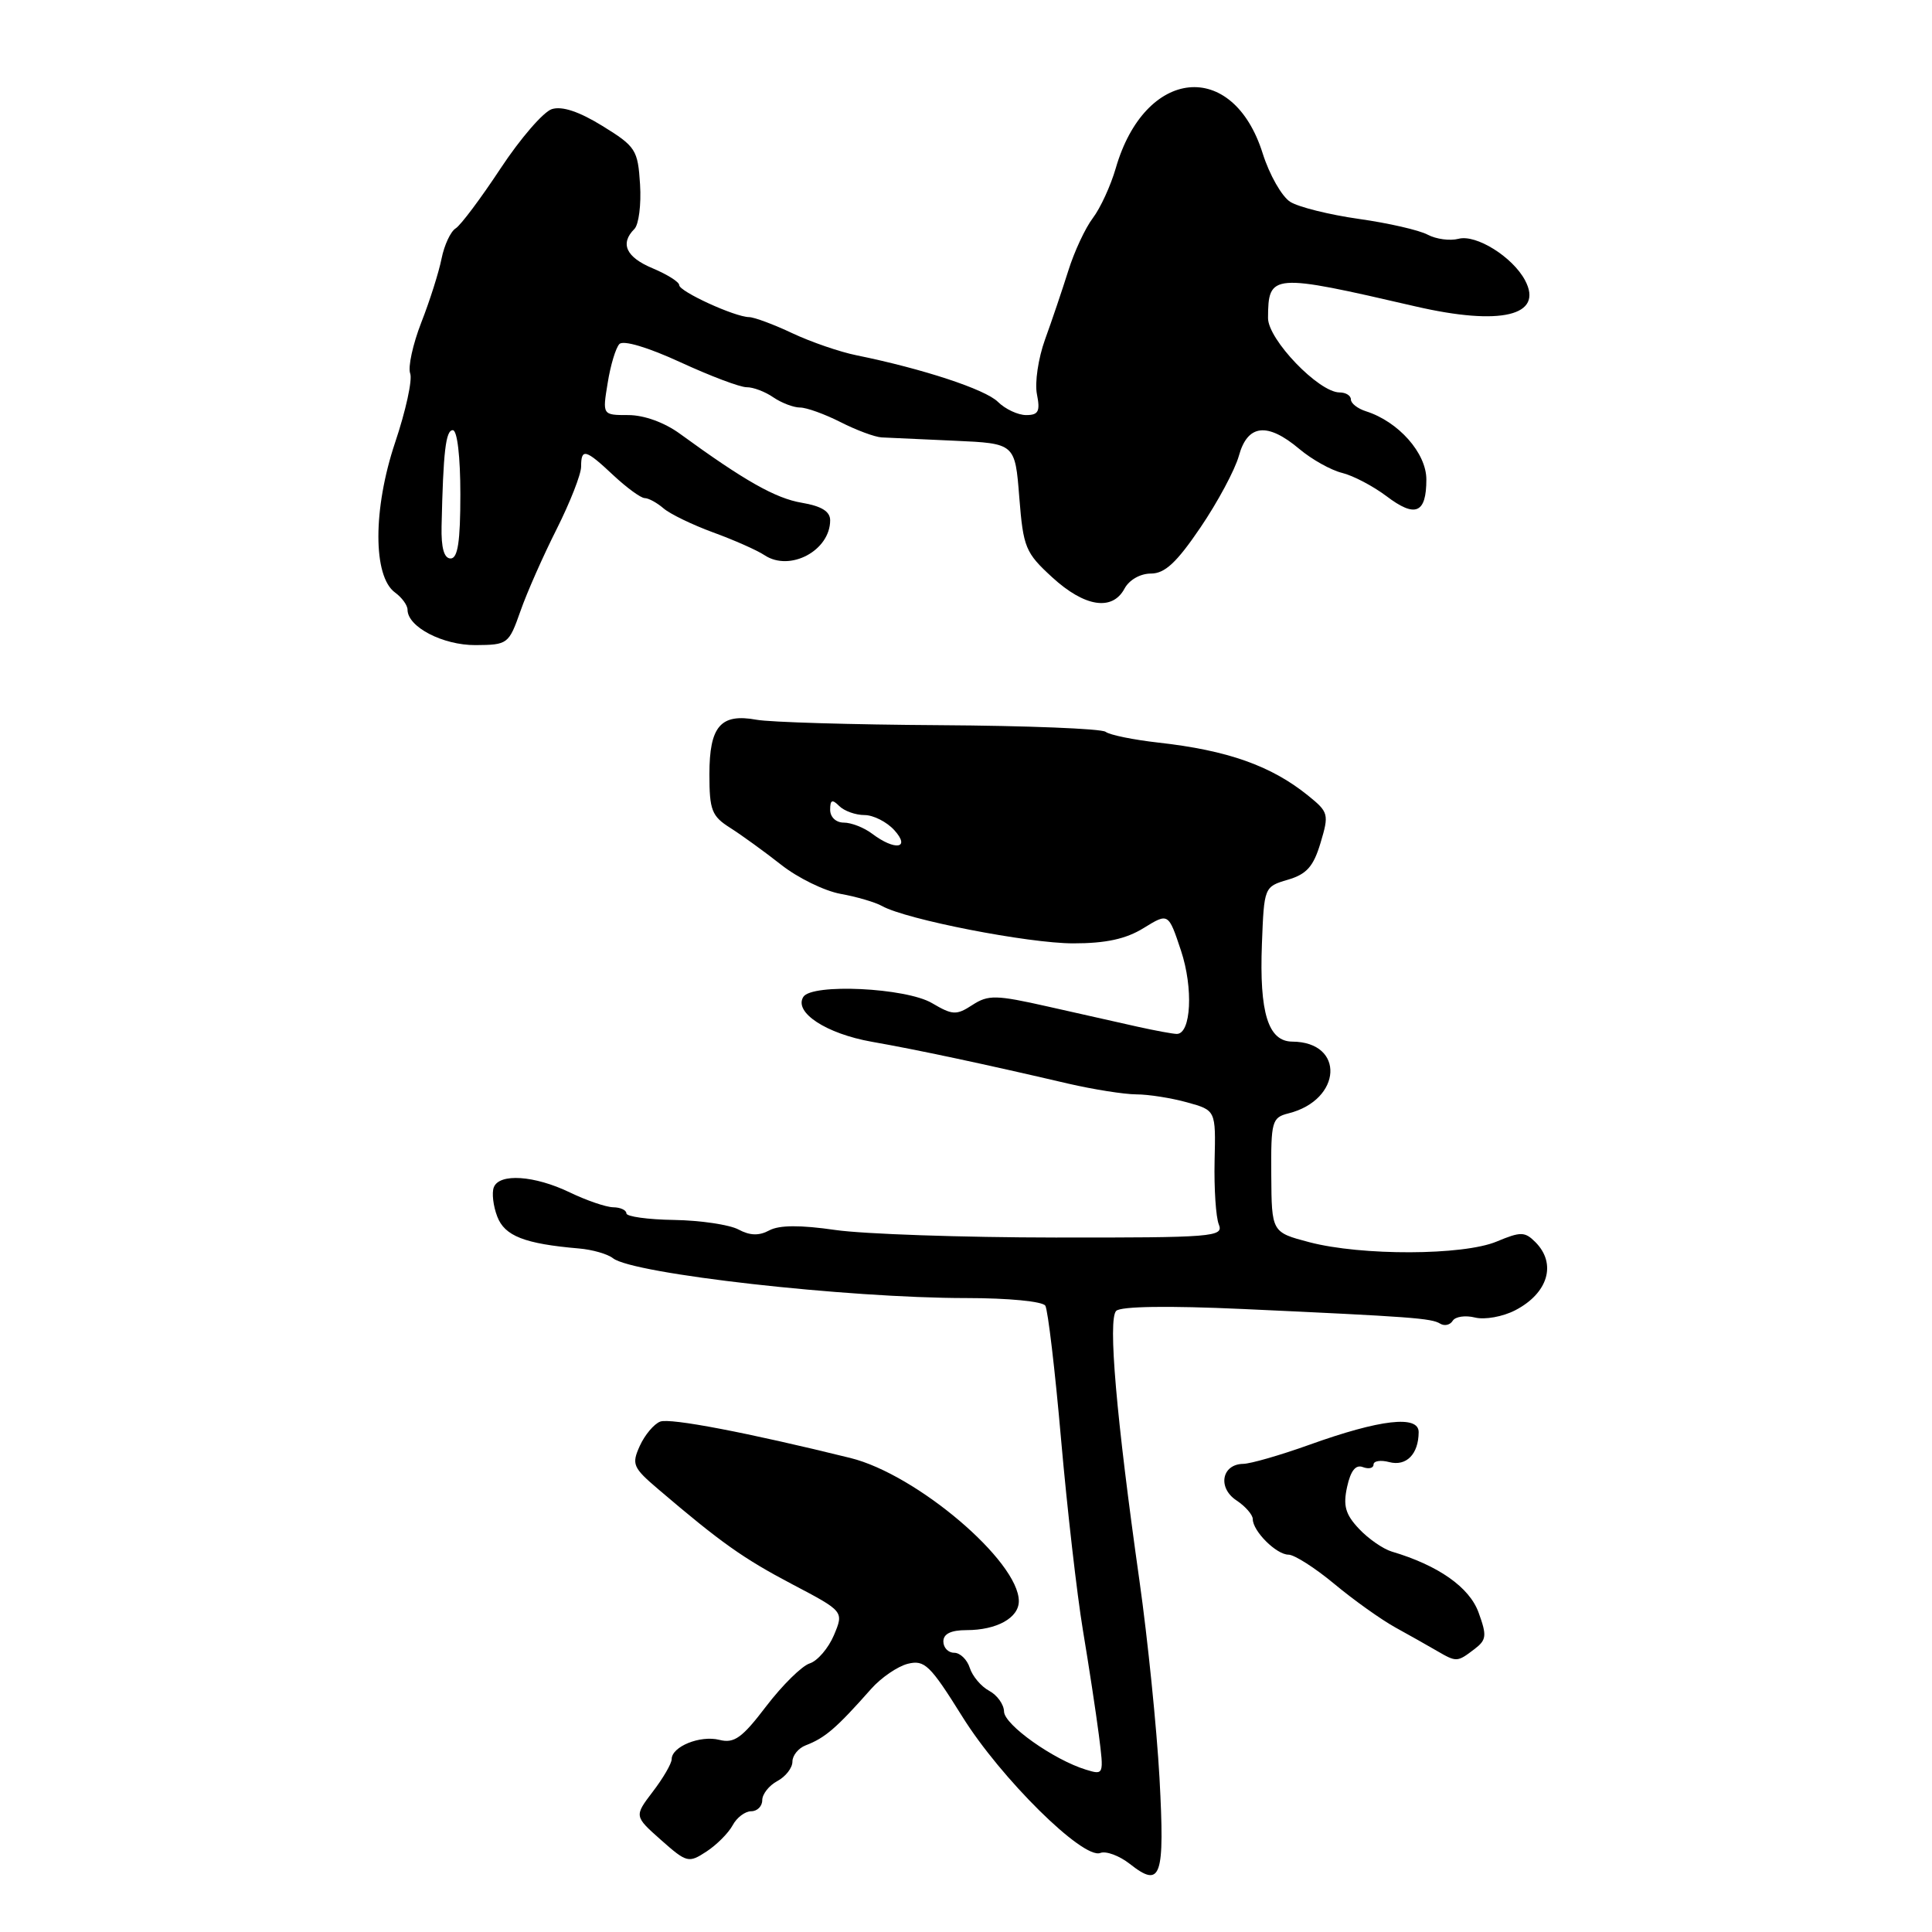 <?xml version="1.0" encoding="UTF-8" standalone="no"?>
<!DOCTYPE svg PUBLIC "-//W3C//DTD SVG 1.1//EN" "http://www.w3.org/Graphics/SVG/1.1/DTD/svg11.dtd" >
<svg xmlns="http://www.w3.org/2000/svg" xmlns:xlink="http://www.w3.org/1999/xlink" version="1.1" viewBox="0 0 256 256">
 <g >
 <path fill="currentColor"
d=" M 153.64 235.60 C 153.27 228.95 152.08 217.20 150.99 209.50 C 147.91 187.77 146.79 174.81 147.90 173.70 C 148.51 173.09 154.77 173.00 164.69 173.45 C 187.10 174.48 189.66 174.67 190.83 175.39 C 191.40 175.74 192.15 175.57 192.49 175.01 C 192.84 174.45 194.17 174.26 195.45 174.58 C 196.74 174.90 199.13 174.47 200.77 173.62 C 205.14 171.36 206.30 167.44 203.44 164.58 C 202.05 163.19 201.50 163.18 198.32 164.51 C 193.88 166.37 180.40 166.41 173.50 164.60 C 168.50 163.28 168.50 163.28 168.45 155.70 C 168.40 148.58 168.54 148.08 170.72 147.53 C 177.84 145.75 178.25 138.06 171.23 138.02 C 168.04 137.99 166.86 134.22 167.21 125.08 C 167.50 117.53 167.51 117.50 170.64 116.57 C 173.14 115.84 174.04 114.82 174.98 111.68 C 176.12 107.88 176.04 107.61 173.33 105.42 C 168.45 101.47 162.66 99.42 153.50 98.40 C 150.20 98.03 147.05 97.39 146.50 96.97 C 145.95 96.55 136.05 96.16 124.50 96.09 C 112.95 96.02 102.03 95.70 100.24 95.37 C 95.49 94.50 94.00 96.23 94.00 102.60 C 94.00 107.35 94.31 108.15 96.75 109.69 C 98.26 110.65 101.30 112.85 103.50 114.58 C 105.70 116.32 109.24 118.05 111.37 118.44 C 113.50 118.82 115.98 119.55 116.87 120.05 C 120.05 121.84 136.25 125.00 142.21 125.00 C 146.54 125.00 149.20 124.42 151.54 122.97 C 154.82 120.95 154.82 120.95 156.49 125.97 C 158.14 130.94 157.83 137.00 155.93 137.00 C 155.44 137.00 153.11 136.57 150.76 136.05 C 148.42 135.52 143.05 134.32 138.84 133.37 C 131.96 131.82 130.95 131.80 128.84 133.17 C 126.72 134.55 126.22 134.52 123.50 132.92 C 120.05 130.88 107.56 130.28 106.44 132.10 C 105.17 134.15 109.48 136.97 115.52 138.04 C 121.55 139.10 130.39 140.98 141.56 143.59 C 144.90 144.36 148.95 145.00 150.56 145.01 C 152.18 145.01 155.21 145.49 157.30 146.07 C 161.10 147.12 161.10 147.12 160.94 153.81 C 160.86 157.49 161.11 161.29 161.50 162.25 C 162.17 163.89 160.76 164.00 139.86 163.98 C 127.56 163.97 114.44 163.52 110.69 162.98 C 106.06 162.31 103.26 162.32 101.94 163.03 C 100.57 163.77 99.37 163.73 97.84 162.91 C 96.65 162.28 92.83 161.71 89.34 161.65 C 85.85 161.60 83.00 161.20 83.00 160.78 C 83.00 160.35 82.21 159.98 81.25 159.97 C 80.29 159.95 77.70 159.06 75.50 158.00 C 70.83 155.75 66.15 155.43 65.43 157.33 C 65.15 158.06 65.35 159.80 65.89 161.20 C 66.87 163.78 69.51 164.81 76.72 165.43 C 78.49 165.58 80.51 166.16 81.22 166.72 C 83.82 168.80 112.23 172.00 128.05 172.00 C 133.62 172.00 138.15 172.44 138.51 173.01 C 138.85 173.57 139.80 181.56 140.60 190.76 C 141.41 199.97 142.71 211.32 143.49 216.00 C 144.27 220.68 145.22 226.91 145.60 229.86 C 146.28 235.18 146.27 235.22 143.89 234.49 C 139.61 233.18 133.07 228.54 133.04 226.79 C 133.02 225.84 132.13 224.61 131.07 224.04 C 130.00 223.47 128.85 222.10 128.50 221.00 C 128.15 219.90 127.22 219.00 126.43 219.00 C 125.64 219.00 125.00 218.32 125.00 217.50 C 125.00 216.49 126.01 216.00 128.07 216.00 C 132.07 216.00 135.00 214.38 135.00 212.16 C 135.00 206.87 121.46 195.36 112.68 193.19 C 99.11 189.84 88.79 187.86 87.48 188.37 C 86.66 188.68 85.44 190.13 84.78 191.58 C 83.67 194.03 83.85 194.46 87.26 197.36 C 95.53 204.41 98.46 206.49 104.99 209.93 C 111.82 213.52 111.82 213.52 110.50 216.67 C 109.77 218.39 108.33 220.08 107.29 220.41 C 106.25 220.74 103.67 223.29 101.54 226.07 C 98.33 230.29 97.29 231.04 95.32 230.54 C 92.77 229.90 89.00 231.43 89.00 233.10 C 89.00 233.67 87.88 235.60 86.51 237.39 C 84.03 240.65 84.03 240.65 87.58 243.80 C 91.00 246.83 91.24 246.89 93.61 245.34 C 94.97 244.45 96.53 242.88 97.08 241.86 C 97.62 240.84 98.73 240.00 99.54 240.00 C 100.34 240.00 101.00 239.34 101.00 238.54 C 101.00 237.73 101.90 236.59 103.00 236.00 C 104.10 235.41 105.00 234.26 105.00 233.43 C 105.00 232.61 105.79 231.64 106.75 231.27 C 109.33 230.28 110.81 229.01 115.43 223.79 C 116.75 222.30 118.94 220.80 120.29 220.46 C 122.51 219.91 123.25 220.63 127.50 227.44 C 132.59 235.62 143.50 246.40 145.79 245.53 C 146.55 245.23 148.32 245.89 149.71 246.98 C 153.86 250.25 154.35 248.81 153.64 235.60 Z  M 195.34 218.54 C 196.98 217.30 197.04 216.75 195.92 213.67 C 194.71 210.32 190.59 207.42 184.41 205.59 C 183.26 205.24 181.30 203.89 180.06 202.56 C 178.27 200.66 177.95 199.51 178.50 197.01 C 178.97 194.87 179.64 194.03 180.59 194.40 C 181.37 194.69 182.00 194.54 182.00 194.06 C 182.00 193.58 182.95 193.43 184.10 193.74 C 186.35 194.32 187.96 192.68 187.98 189.78 C 188.01 187.48 182.91 188.06 173.50 191.44 C 169.65 192.82 165.70 193.96 164.72 193.97 C 161.89 194.02 161.31 197.13 163.82 198.80 C 165.02 199.59 166.00 200.72 166.00 201.29 C 166.00 202.89 169.13 206.00 170.73 206.00 C 171.50 206.00 174.25 207.75 176.82 209.89 C 179.39 212.03 183.02 214.61 184.88 215.64 C 186.74 216.66 189.21 218.06 190.38 218.74 C 193.00 220.26 193.08 220.26 195.34 218.54 Z  M 68.96 80.98 C 69.82 78.51 71.99 73.62 73.77 70.09 C 75.54 66.56 77.00 62.85 77.00 61.84 C 77.00 59.35 77.58 59.50 81.30 63.00 C 83.06 64.64 84.91 65.99 85.42 66.00 C 85.93 66.00 87.05 66.61 87.92 67.36 C 88.79 68.11 91.75 69.54 94.50 70.55 C 97.25 71.55 100.32 72.91 101.31 73.57 C 104.67 75.80 110.00 72.96 110.00 68.94 C 110.00 67.77 108.85 67.06 106.25 66.62 C 102.77 66.04 98.64 63.70 90.10 57.48 C 88.05 55.98 85.34 55.00 83.26 55.00 C 79.82 55.00 79.82 55.00 80.52 50.75 C 80.89 48.41 81.59 46.09 82.07 45.59 C 82.58 45.04 85.86 46.02 90.16 48.00 C 94.13 49.83 98.08 51.32 98.94 51.31 C 99.80 51.30 101.39 51.90 102.47 52.65 C 103.56 53.39 105.15 54.00 106.01 54.00 C 106.87 54.00 109.28 54.87 111.37 55.93 C 113.45 56.99 115.91 57.91 116.83 57.96 C 117.75 58.01 122.10 58.21 126.50 58.40 C 134.50 58.76 134.50 58.76 135.06 65.89 C 135.59 72.57 135.87 73.24 139.44 76.51 C 143.72 80.43 147.39 81.00 149.00 78.00 C 149.62 76.84 151.09 76.00 152.50 76.00 C 154.35 76.00 155.91 74.55 159.07 69.89 C 161.35 66.53 163.64 62.26 164.16 60.39 C 165.31 56.21 167.93 55.92 172.18 59.50 C 173.82 60.88 176.36 62.30 177.83 62.66 C 179.30 63.02 181.94 64.41 183.71 65.74 C 187.54 68.65 189.00 68.04 189.00 63.53 C 189.00 60.04 185.31 55.87 181.01 54.50 C 179.90 54.15 179.00 53.45 179.00 52.93 C 179.00 52.42 178.33 52.00 177.50 52.00 C 174.75 52.00 168.00 44.98 168.02 42.13 C 168.05 36.22 168.49 36.19 187.56 40.60 C 198.85 43.21 204.59 41.84 202.07 37.13 C 200.42 34.04 195.60 31.03 193.27 31.64 C 192.13 31.94 190.29 31.69 189.18 31.10 C 188.07 30.50 183.97 29.56 180.07 29.01 C 176.17 28.46 172.07 27.44 170.97 26.75 C 169.86 26.06 168.21 23.17 167.31 20.32 C 163.35 7.75 151.70 8.93 147.84 22.30 C 147.17 24.61 145.81 27.57 144.81 28.89 C 143.81 30.20 142.34 33.35 141.55 35.89 C 140.75 38.42 139.37 42.52 138.47 44.99 C 137.58 47.46 137.09 50.72 137.40 52.24 C 137.85 54.51 137.60 55.00 135.97 55.00 C 134.89 55.00 133.20 54.21 132.23 53.25 C 130.56 51.59 122.29 48.87 113.50 47.08 C 111.30 46.64 107.47 45.32 105.00 44.16 C 102.53 42.99 99.94 42.03 99.26 42.02 C 97.34 41.99 90.00 38.62 90.00 37.78 C 90.00 37.36 88.42 36.37 86.50 35.56 C 82.96 34.09 82.12 32.28 84.06 30.34 C 84.64 29.76 84.98 27.10 84.81 24.43 C 84.52 19.85 84.24 19.41 79.83 16.69 C 76.73 14.78 74.48 14.03 73.12 14.46 C 72.00 14.82 68.95 18.35 66.34 22.30 C 63.73 26.26 61.05 29.84 60.38 30.26 C 59.71 30.67 58.87 32.47 58.51 34.26 C 58.16 36.04 56.95 39.86 55.82 42.74 C 54.70 45.62 54.04 48.65 54.35 49.48 C 54.67 50.31 53.77 54.43 52.35 58.65 C 49.41 67.43 49.40 76.36 52.34 78.51 C 53.26 79.18 54.00 80.20 54.00 80.79 C 54.00 83.07 58.68 85.50 63.01 85.48 C 67.28 85.45 67.42 85.35 68.96 80.98 Z  M 115.56 110.47 C 114.49 109.66 112.80 109.00 111.81 109.00 C 110.77 109.00 110.00 108.27 110.00 107.30 C 110.00 105.98 110.27 105.87 111.20 106.80 C 111.86 107.46 113.37 108.00 114.55 108.00 C 115.72 108.00 117.50 108.90 118.50 110.00 C 120.71 112.44 118.61 112.77 115.56 110.47 Z  M 58.51 69.75 C 58.73 59.82 59.06 57.00 60.00 57.00 C 60.59 57.00 61.00 60.50 61.00 65.50 C 61.00 71.78 60.66 74.00 59.71 74.00 C 58.84 74.00 58.45 72.60 58.51 69.75 Z "/>
</g>
</svg>